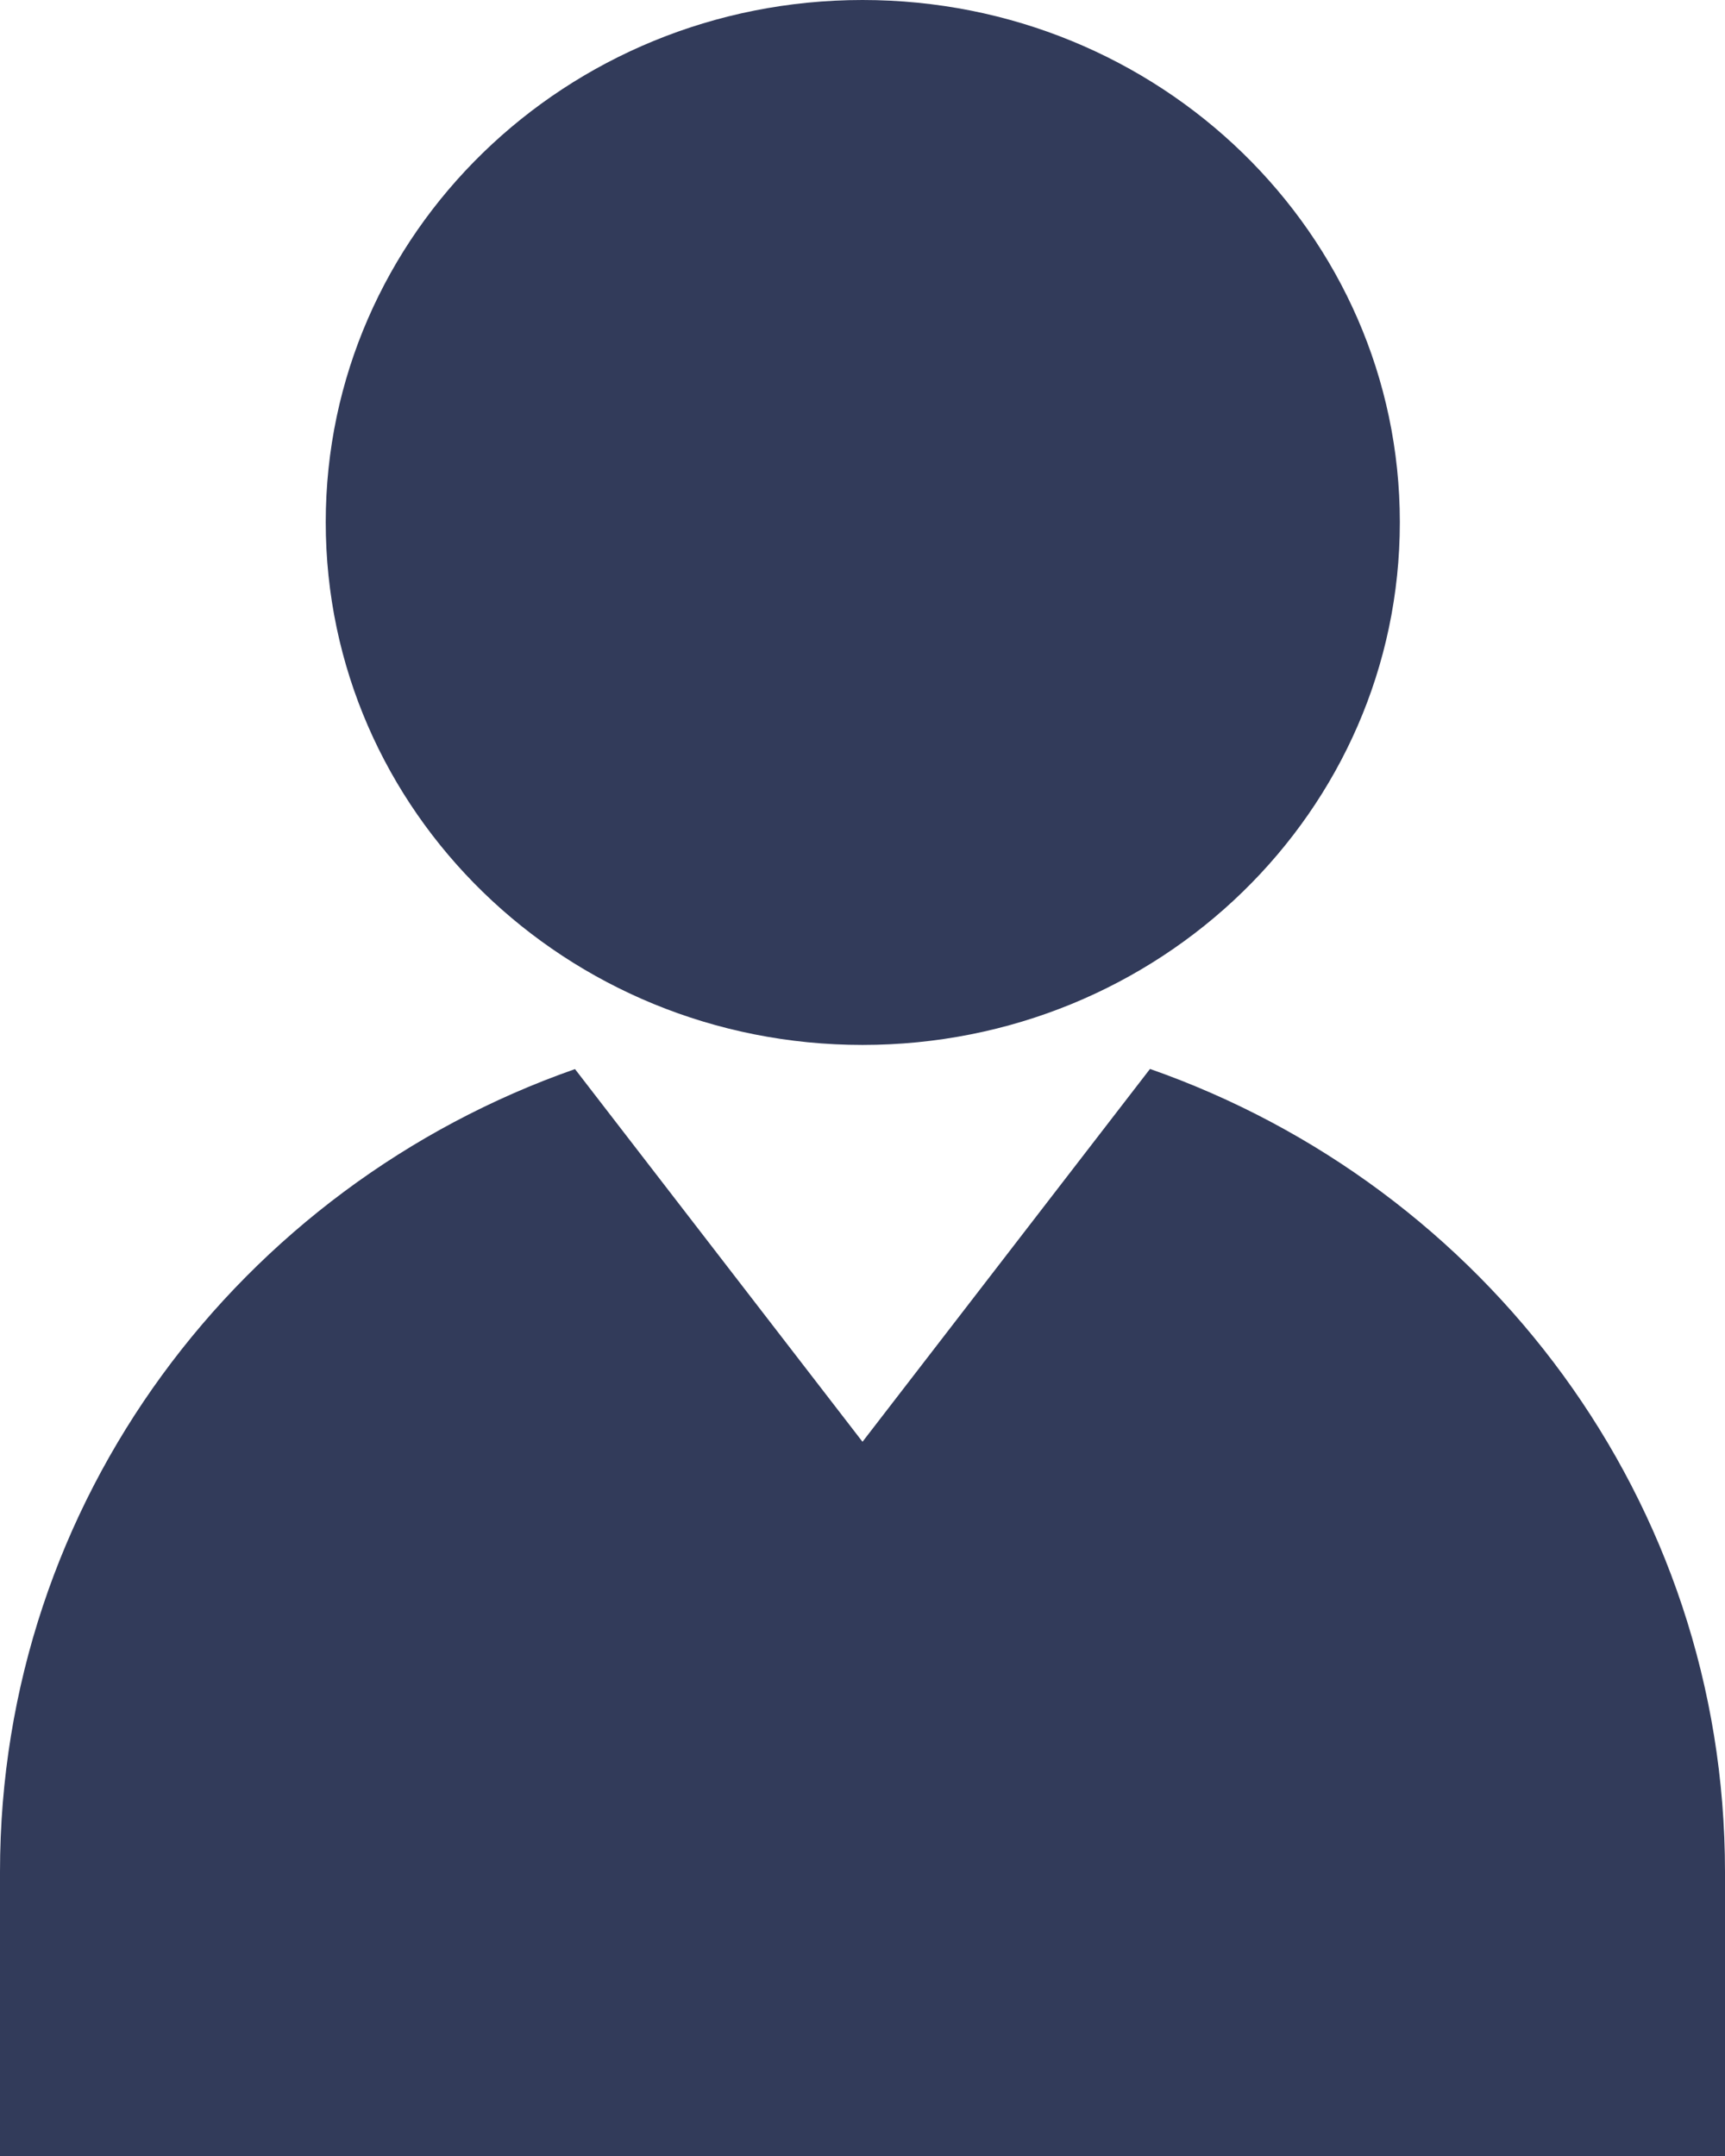 <svg xmlns="http://www.w3.org/2000/svg" width="16" height="20" viewBox="0 0 12 15"><path d="M6 0c2.066 0 3.738 1.625 3.738 3.633C9.738 5.645 8.066 7.27 6 7.27c-2.063 0-3.734-1.625-3.734-3.637C2.266 1.625 3.937 0 6 0zm6 15H0v-1.977c0-2.582 1.672-4.77 4-5.585l2 2.593 2-2.594c2.332.817 4 3.004 4 5.586zm0 0" id="surface1" fill="#323b5a"/></svg>